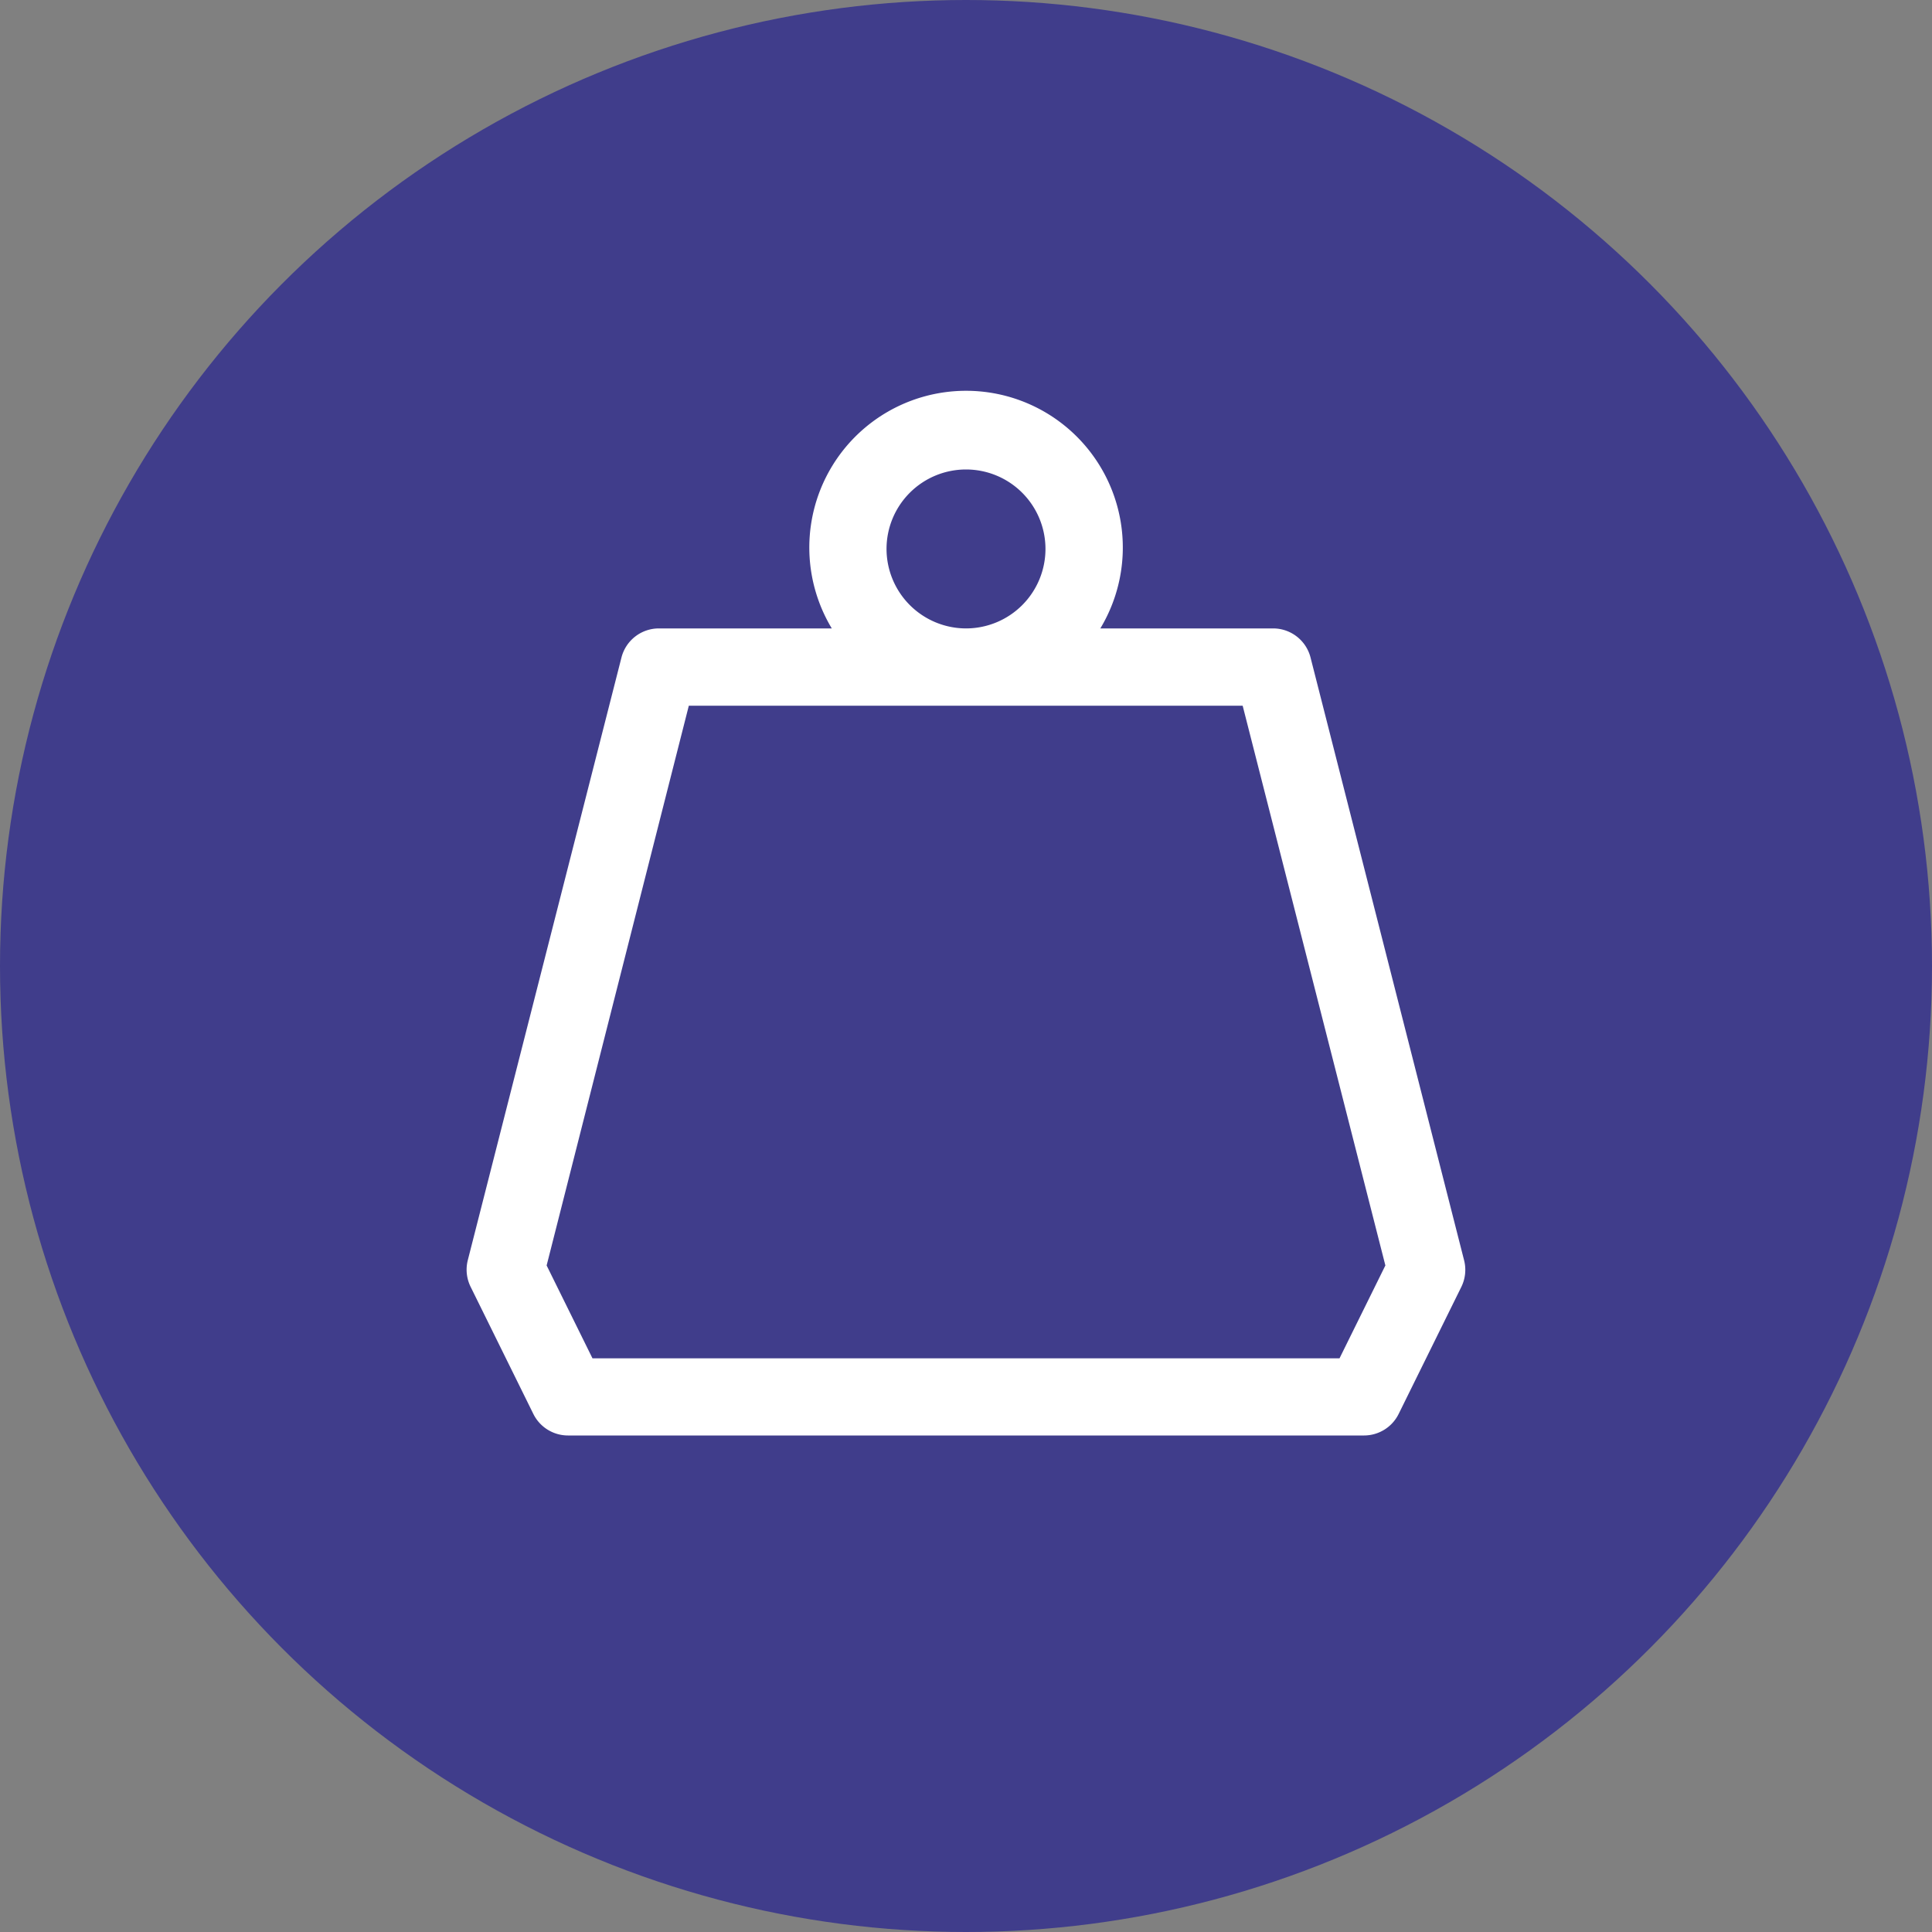 <svg xmlns="http://www.w3.org/2000/svg" viewBox="0 0 150 150"><rect x="0" y="0" width="150" height="150" fill="#808080" stroke="none"/><defs><style>.cls-1{fill:#403d8b;}.cls-2{fill:#fff;}</style></defs><title>Recurso 29</title><g id="Capa_2" data-name="Capa 2"><g id="Capa_1-2" data-name="Capa 1"><circle class="cls-1" cx="75" cy="75" r="75"/><path class="cls-2" d="M113.67,97.84,101.75,51.05a3,3,0,0,0-2.9-2.26H85.43a12.17,12.17,0,1,0-20.85,0H51.15a3,3,0,0,0-2.9,2.26L36.32,97.84a3,3,0,0,0,.22,2.07l4.87,9.87a3,3,0,0,0,2.69,1.67h61.8a3,3,0,0,0,2.69-1.67l4.87-9.87A3,3,0,0,0,113.67,97.84ZM68.83,42.62A6.17,6.17,0,1,1,75,48.79,6.18,6.18,0,0,1,68.83,42.62ZM104,105.46H46l-3.56-7.21L53.48,54.79h43l11.08,43.46Z"/></g></g></svg>